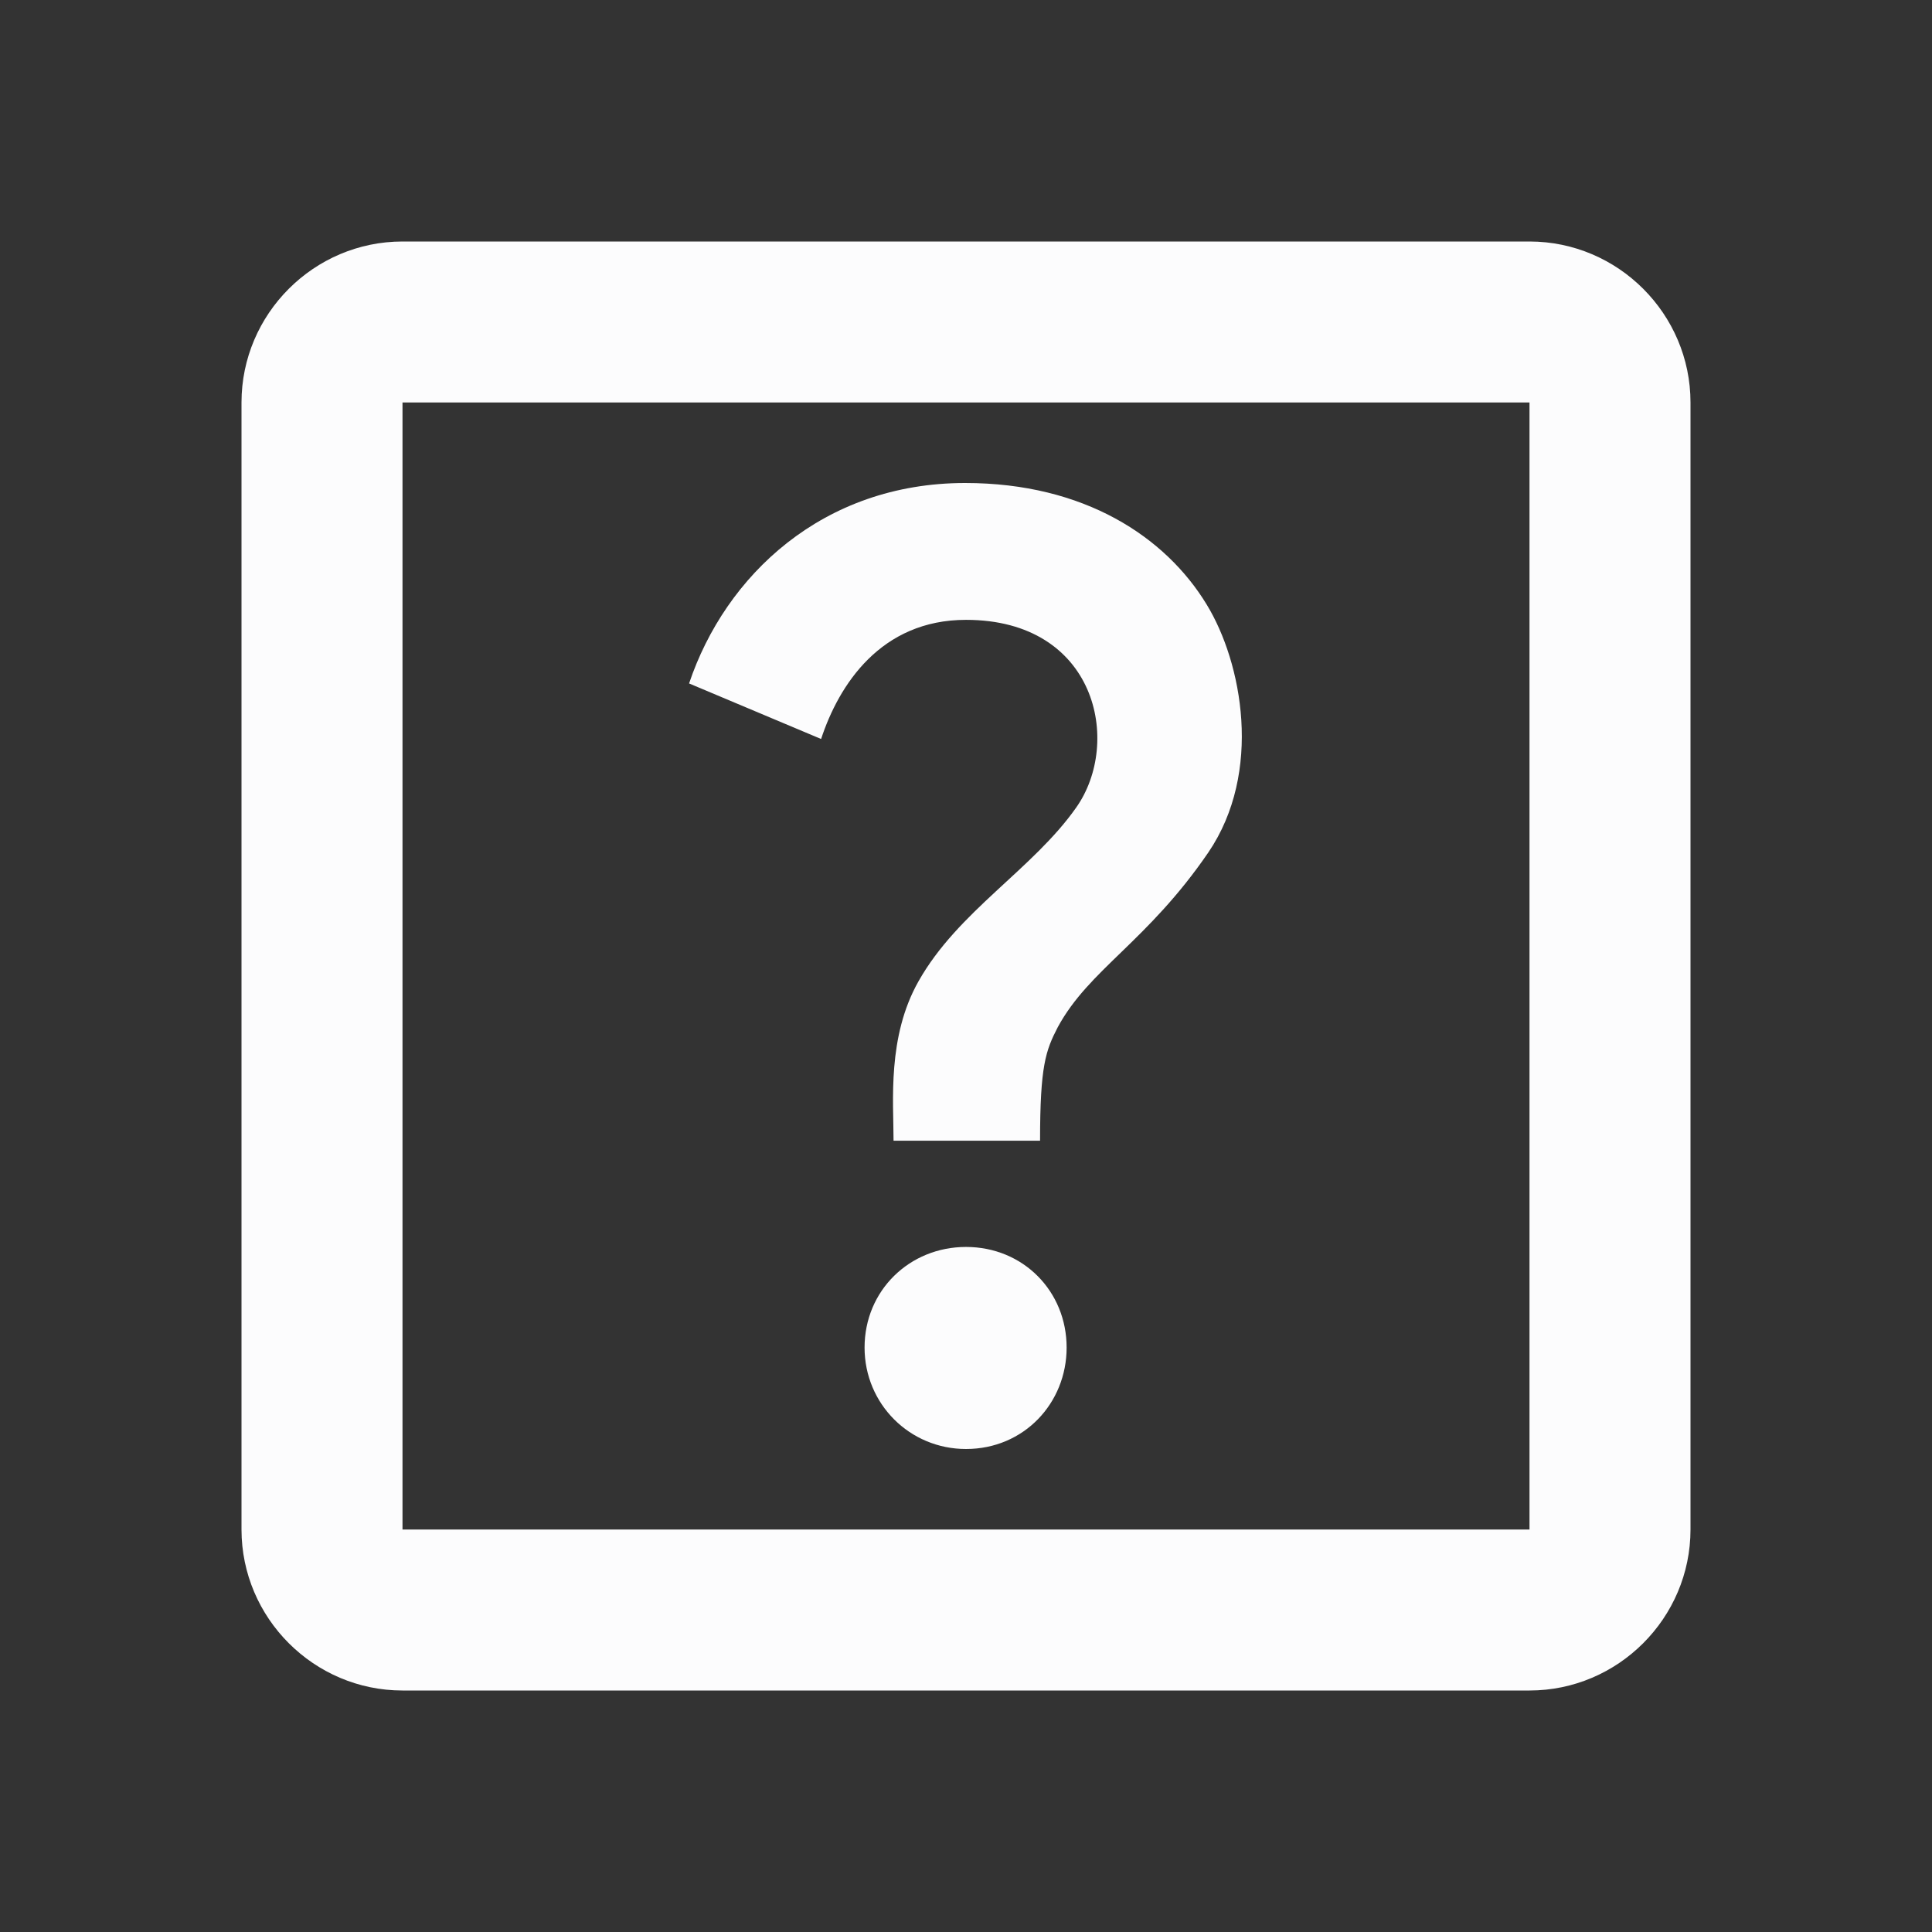 <svg width="24" height="24" viewBox="0 0 24 24" fill="none" xmlns="http://www.w3.org/2000/svg">
<rect x="0" y="0" width="24" height="24" fill="#333333" stroke="none"/>
<g clip-path="url(#clip0_19_25762)">
<path d="M13.25 16.74C13.25 17.43 12.72 18 12 18C11.3 18 10.74 17.44 10.74 16.74C10.74 16.03 11.3 15.49 12 15.49C12.71 15.49 13.25 16.04 13.25 16.74ZM11.99 6C10.22 6 9.01 7.15 8.56 8.49L10.2 9.18C10.42 8.51 10.94 7.7 12 7.7C13.62 7.7 13.94 9.22 13.37 10.03C12.83 10.8 11.9 11.32 11.41 12.19C11.02 12.88 11.1 13.68 11.1 14.17H12.92C12.92 13.24 12.99 13.05 13.14 12.76C13.53 12.04 14.25 11.7 15.01 10.59C15.69 9.59 15.43 8.23 14.99 7.51C14.48 6.67 13.47 6 11.99 6ZM19 5H5V19H19V5ZM19 3C20.1 3 21 3.9 21 5V19C21 20.1 20.1 21 19 21H5C3.9 21 3 20.1 3 19V5C3 3.9 3.9 3 5 3H19Z" fill="#FCFCFD"/>
</g>
<defs>
<clipPath id="clip0_19_25762">
<rect width="24" height="24" fill="white"/>
</clipPath>
</defs>
</svg>
